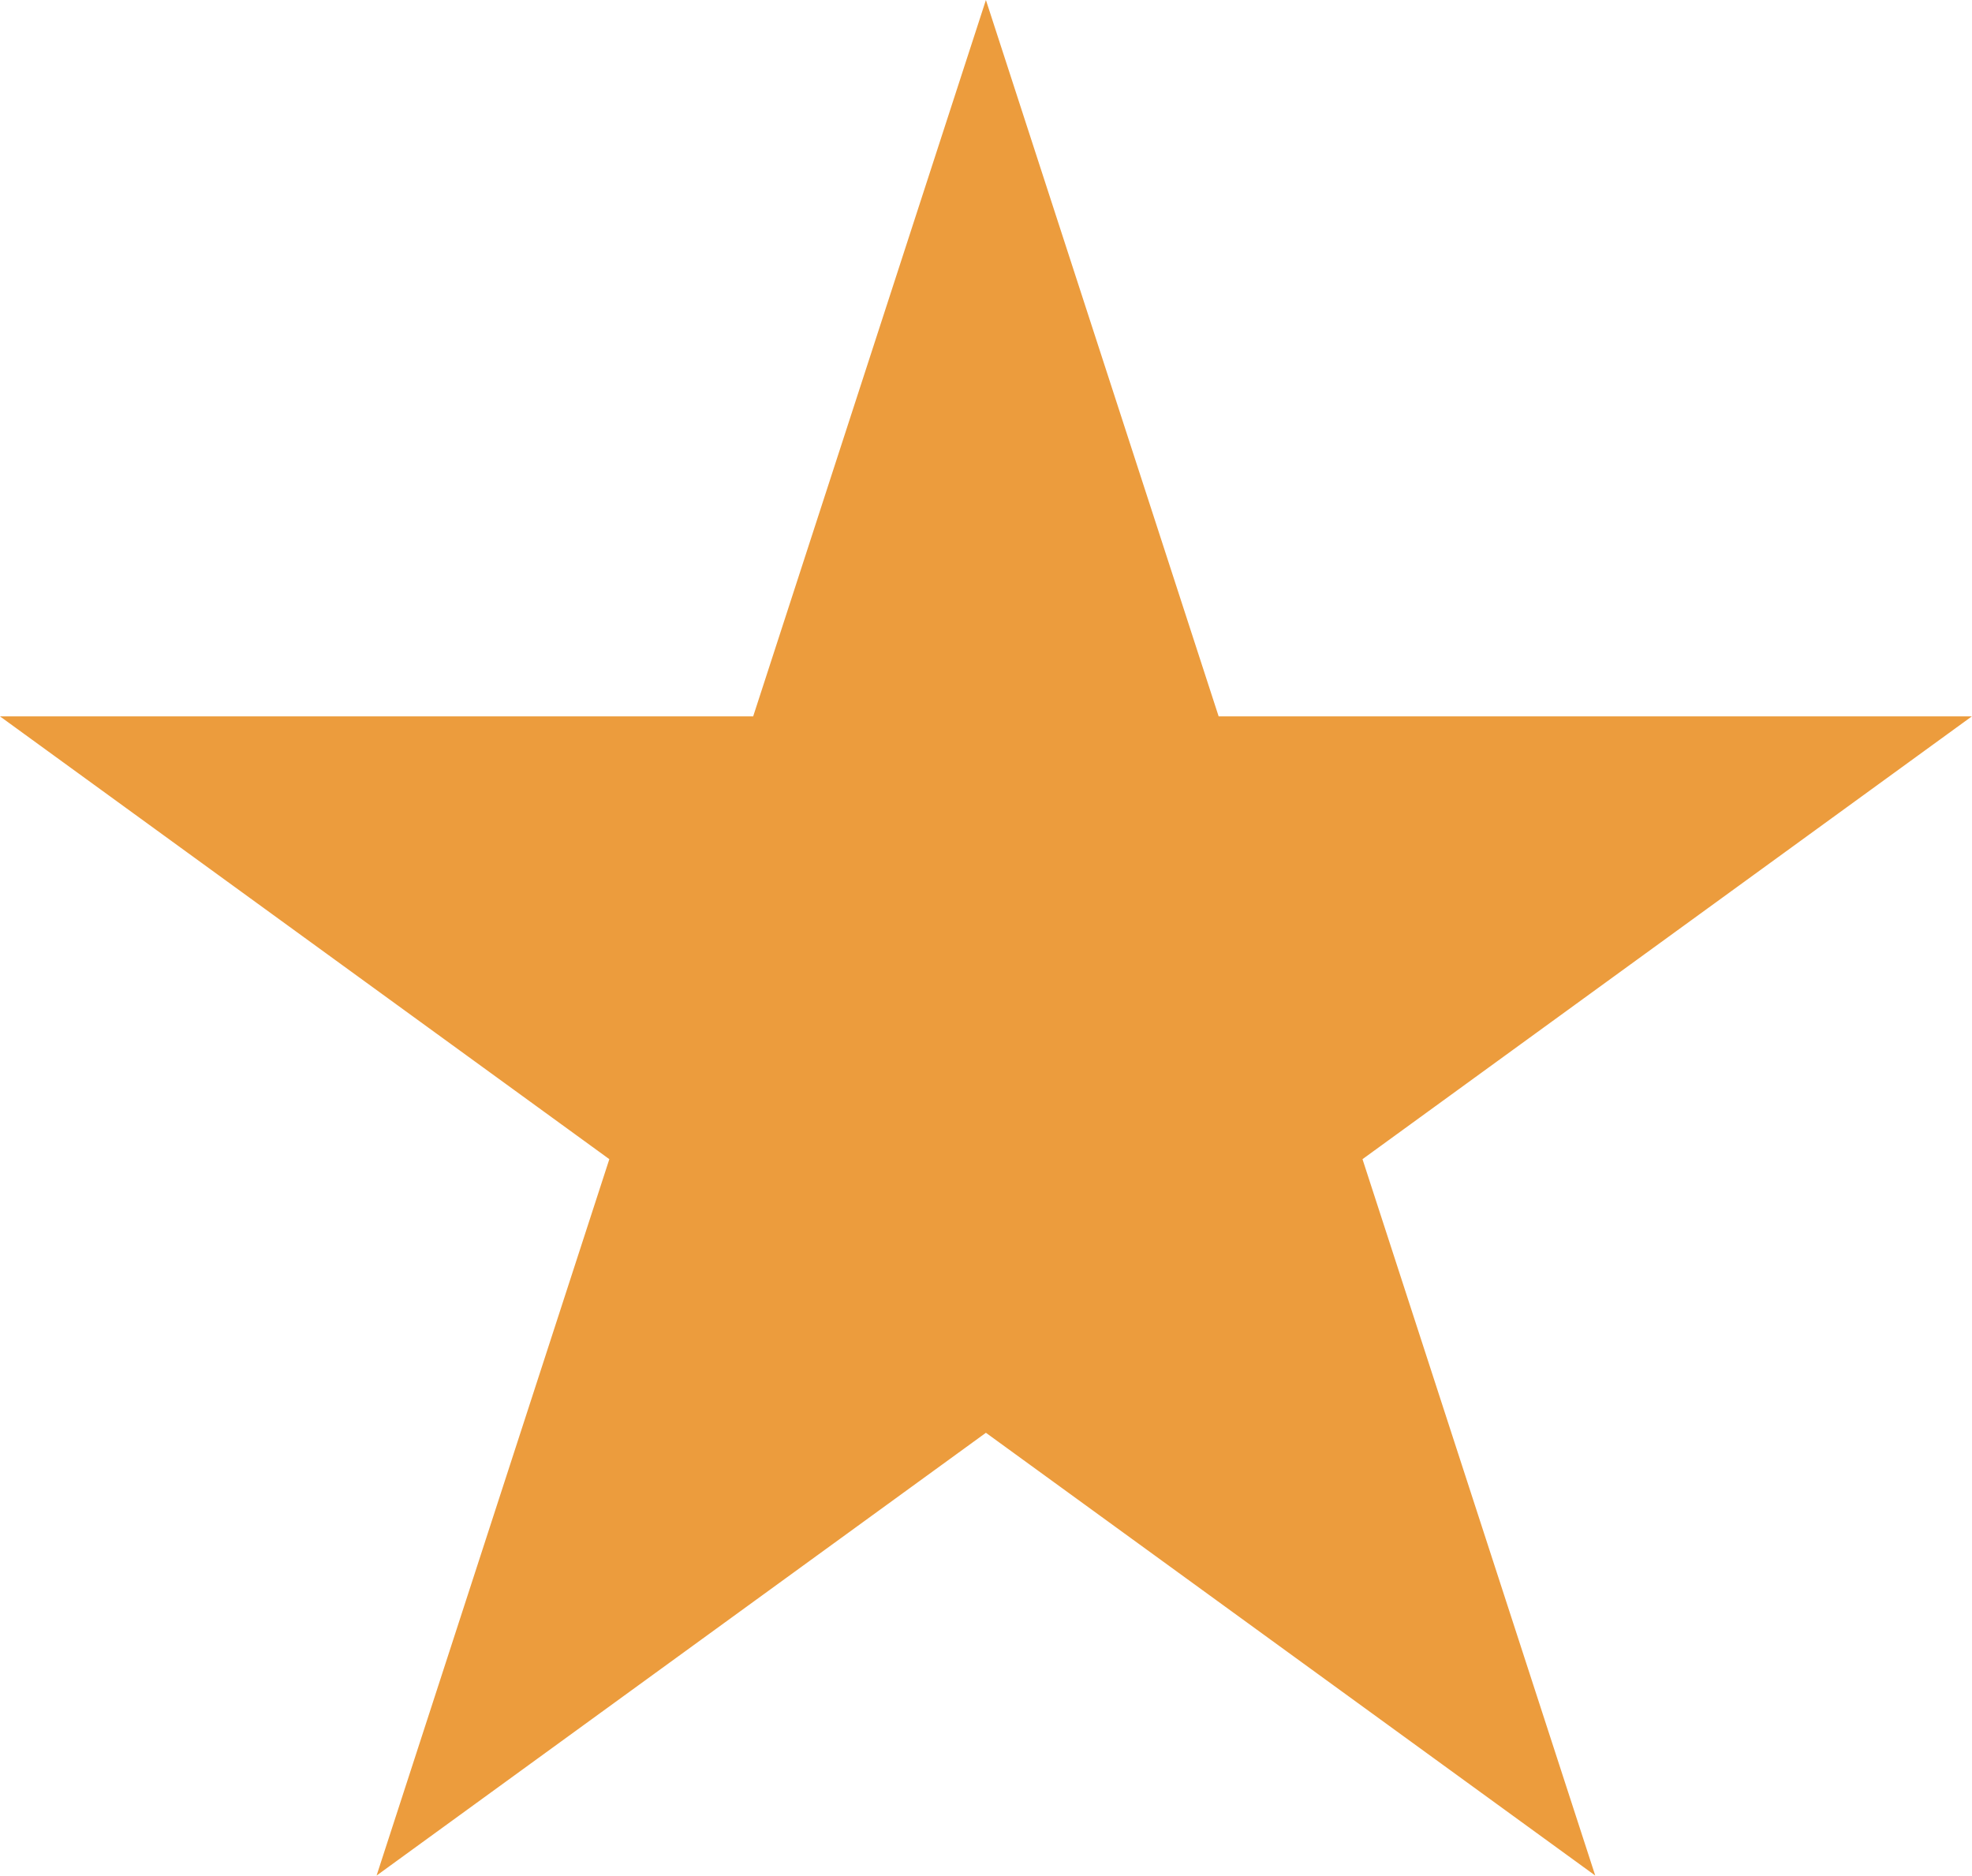 <svg xmlns="http://www.w3.org/2000/svg" width="10.913" height="10.379" viewBox="0 0 10.913 10.379">
  <path id="Path_8" data-name="Path 8" d="M240.188,1327.072l1.288,3.964h4.168l-3.372,2.45,1.288,3.964-3.372-2.45-3.372,2.45,1.288-3.964-3.372-2.45H238.9Z" transform="translate(-234.732 -1327.072)" fill="#ec9c3d"/>
</svg>
